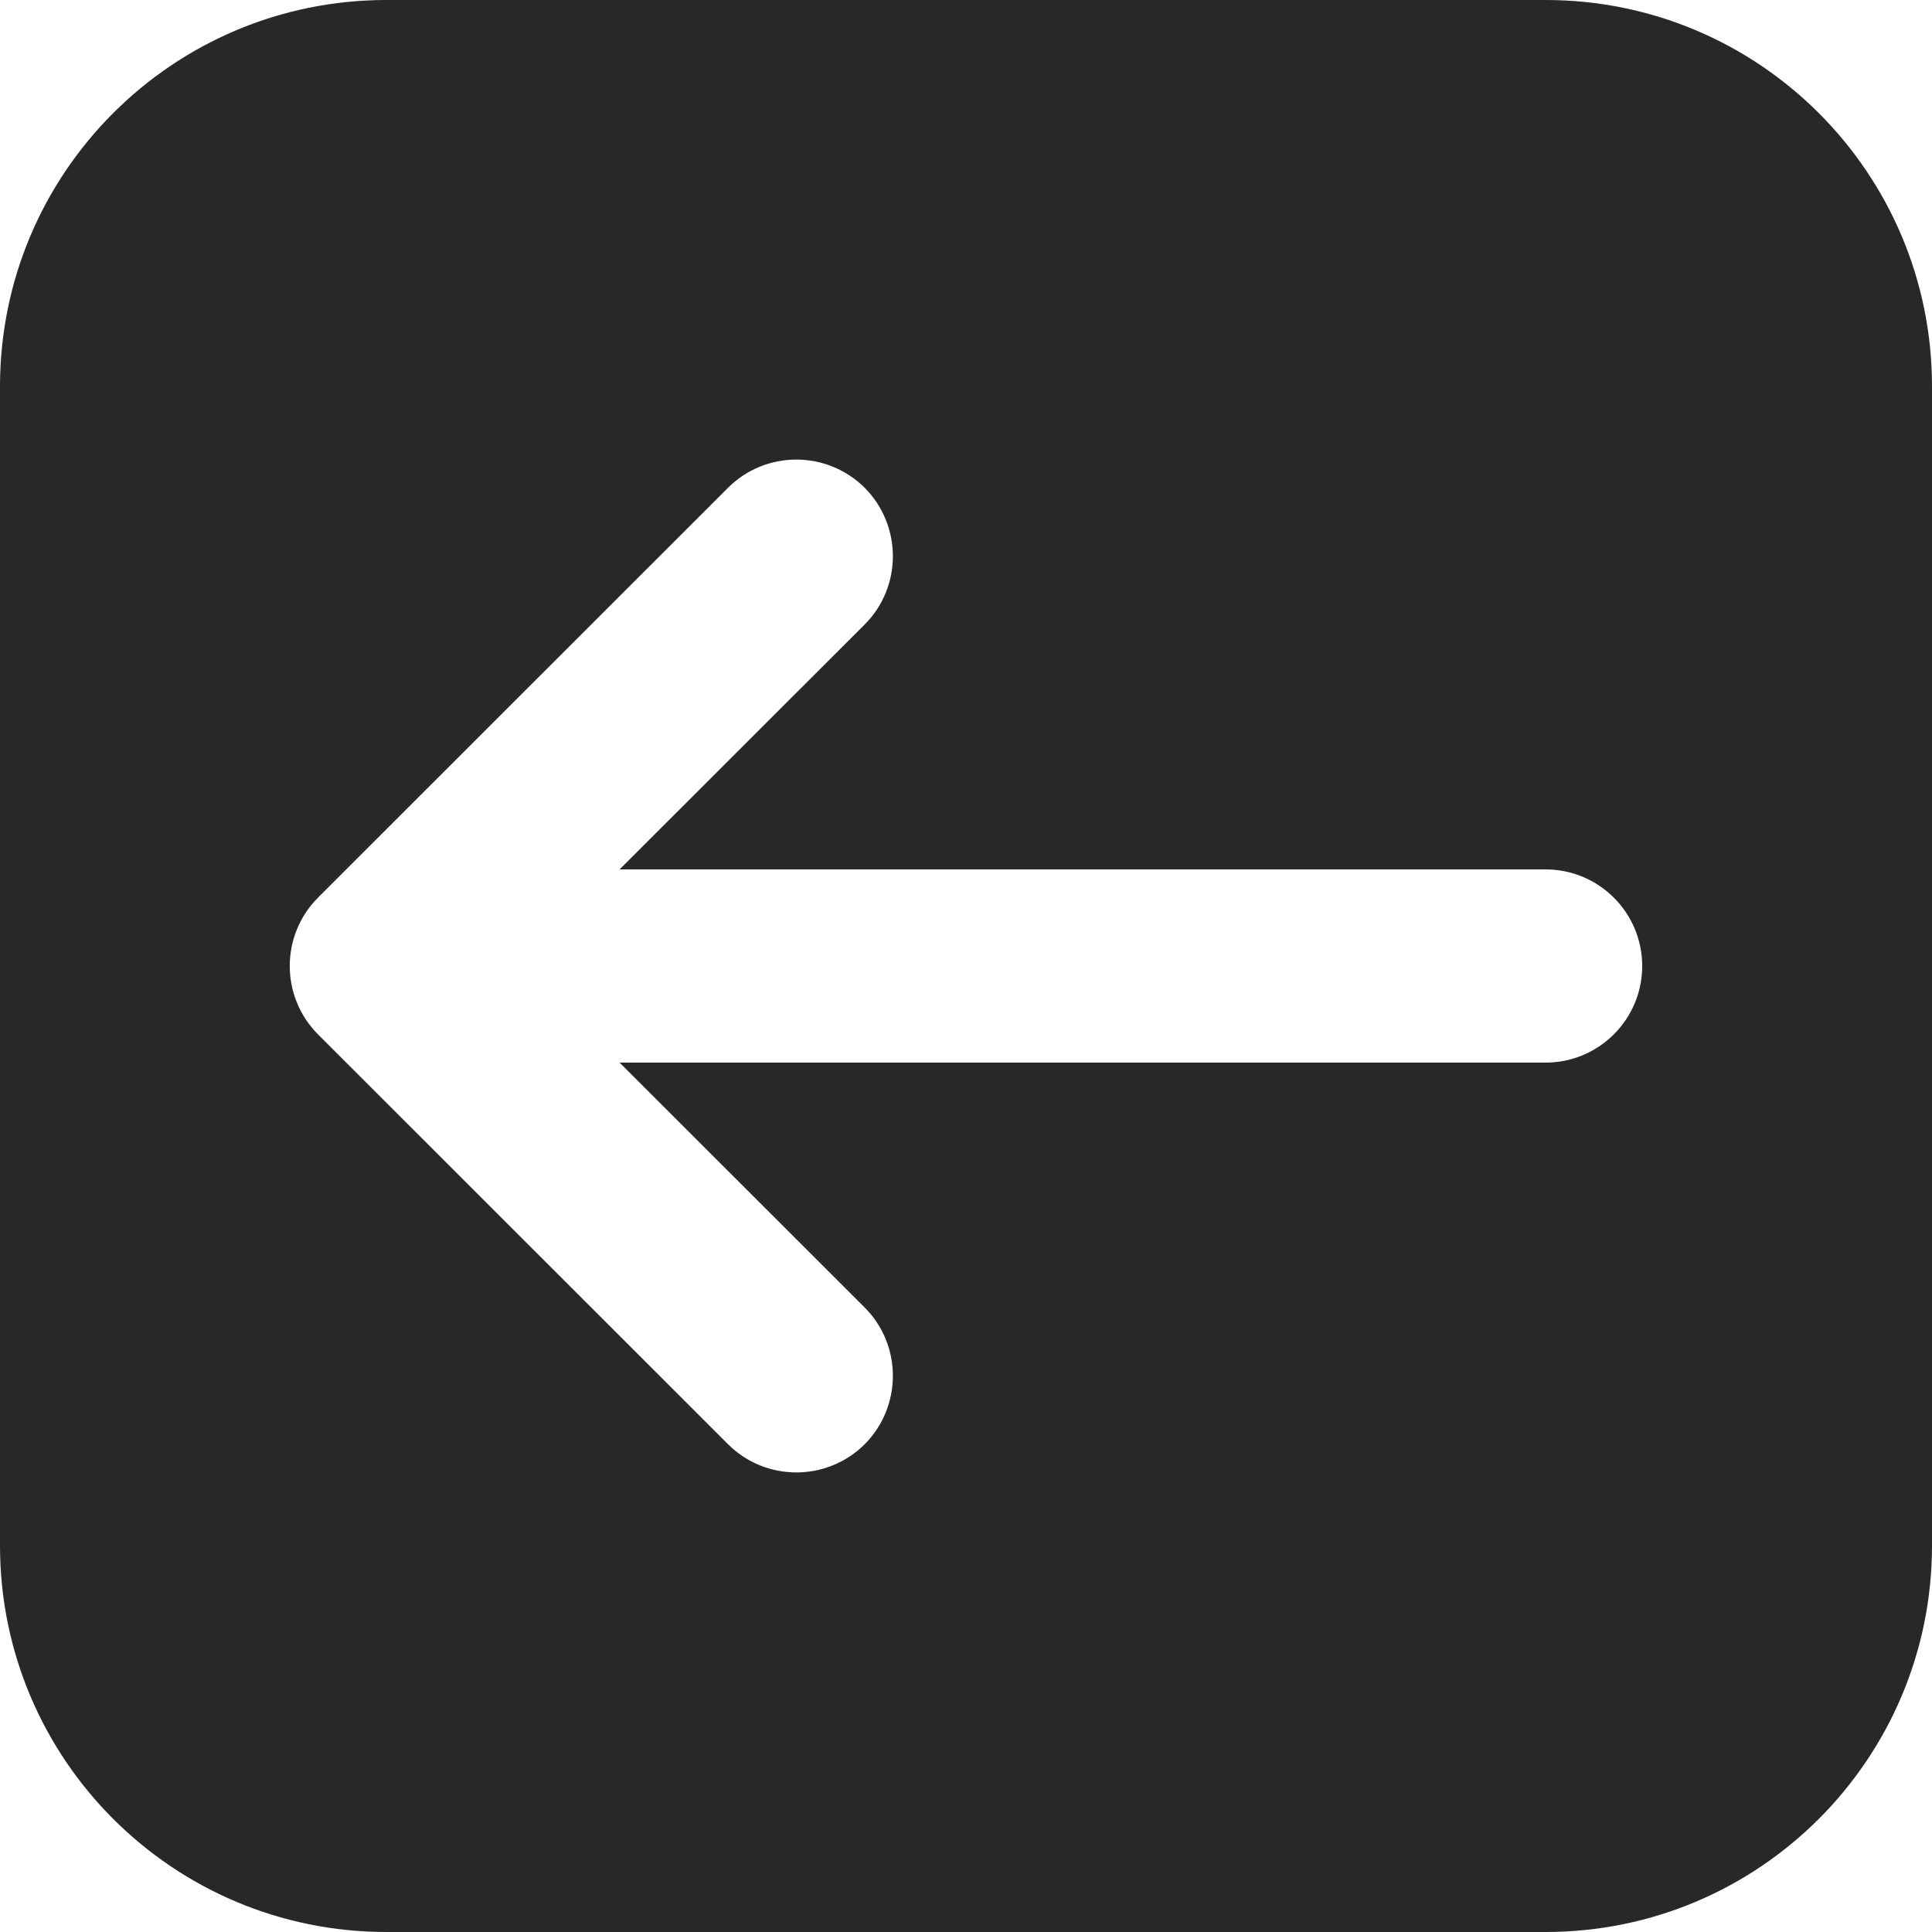 <svg preserveAspectRatio="none" width="100%" height="100%" overflow="visible" style="display: block;" viewBox="0 0 10 10" fill="none" xmlns="http://www.w3.org/2000/svg">
<path id="Subtract" d="M8 0C9.105 0 10 0.895 10 2V8C10 9.105 9.105 10 8 10H2C0.895 10 1.61066e-08 9.105 0 8V2C0 0.895 0.895 1.61064e-08 2 0H8ZM4.476 2.525C4.28 2.33 3.963 2.33 3.768 2.525L1.646 4.646C1.451 4.842 1.451 5.158 1.646 5.354L3.768 7.475C3.963 7.67 4.28 7.67 4.476 7.475C4.67 7.279 4.67 6.963 4.476 6.768L3.207 5.5H8C8.276 5.5 8.5 5.276 8.5 5C8.5 4.724 8.276 4.5 8 4.5H3.207L4.476 3.232C4.67 3.037 4.67 2.721 4.476 2.525Z" fill="#282828"/>
</svg>
